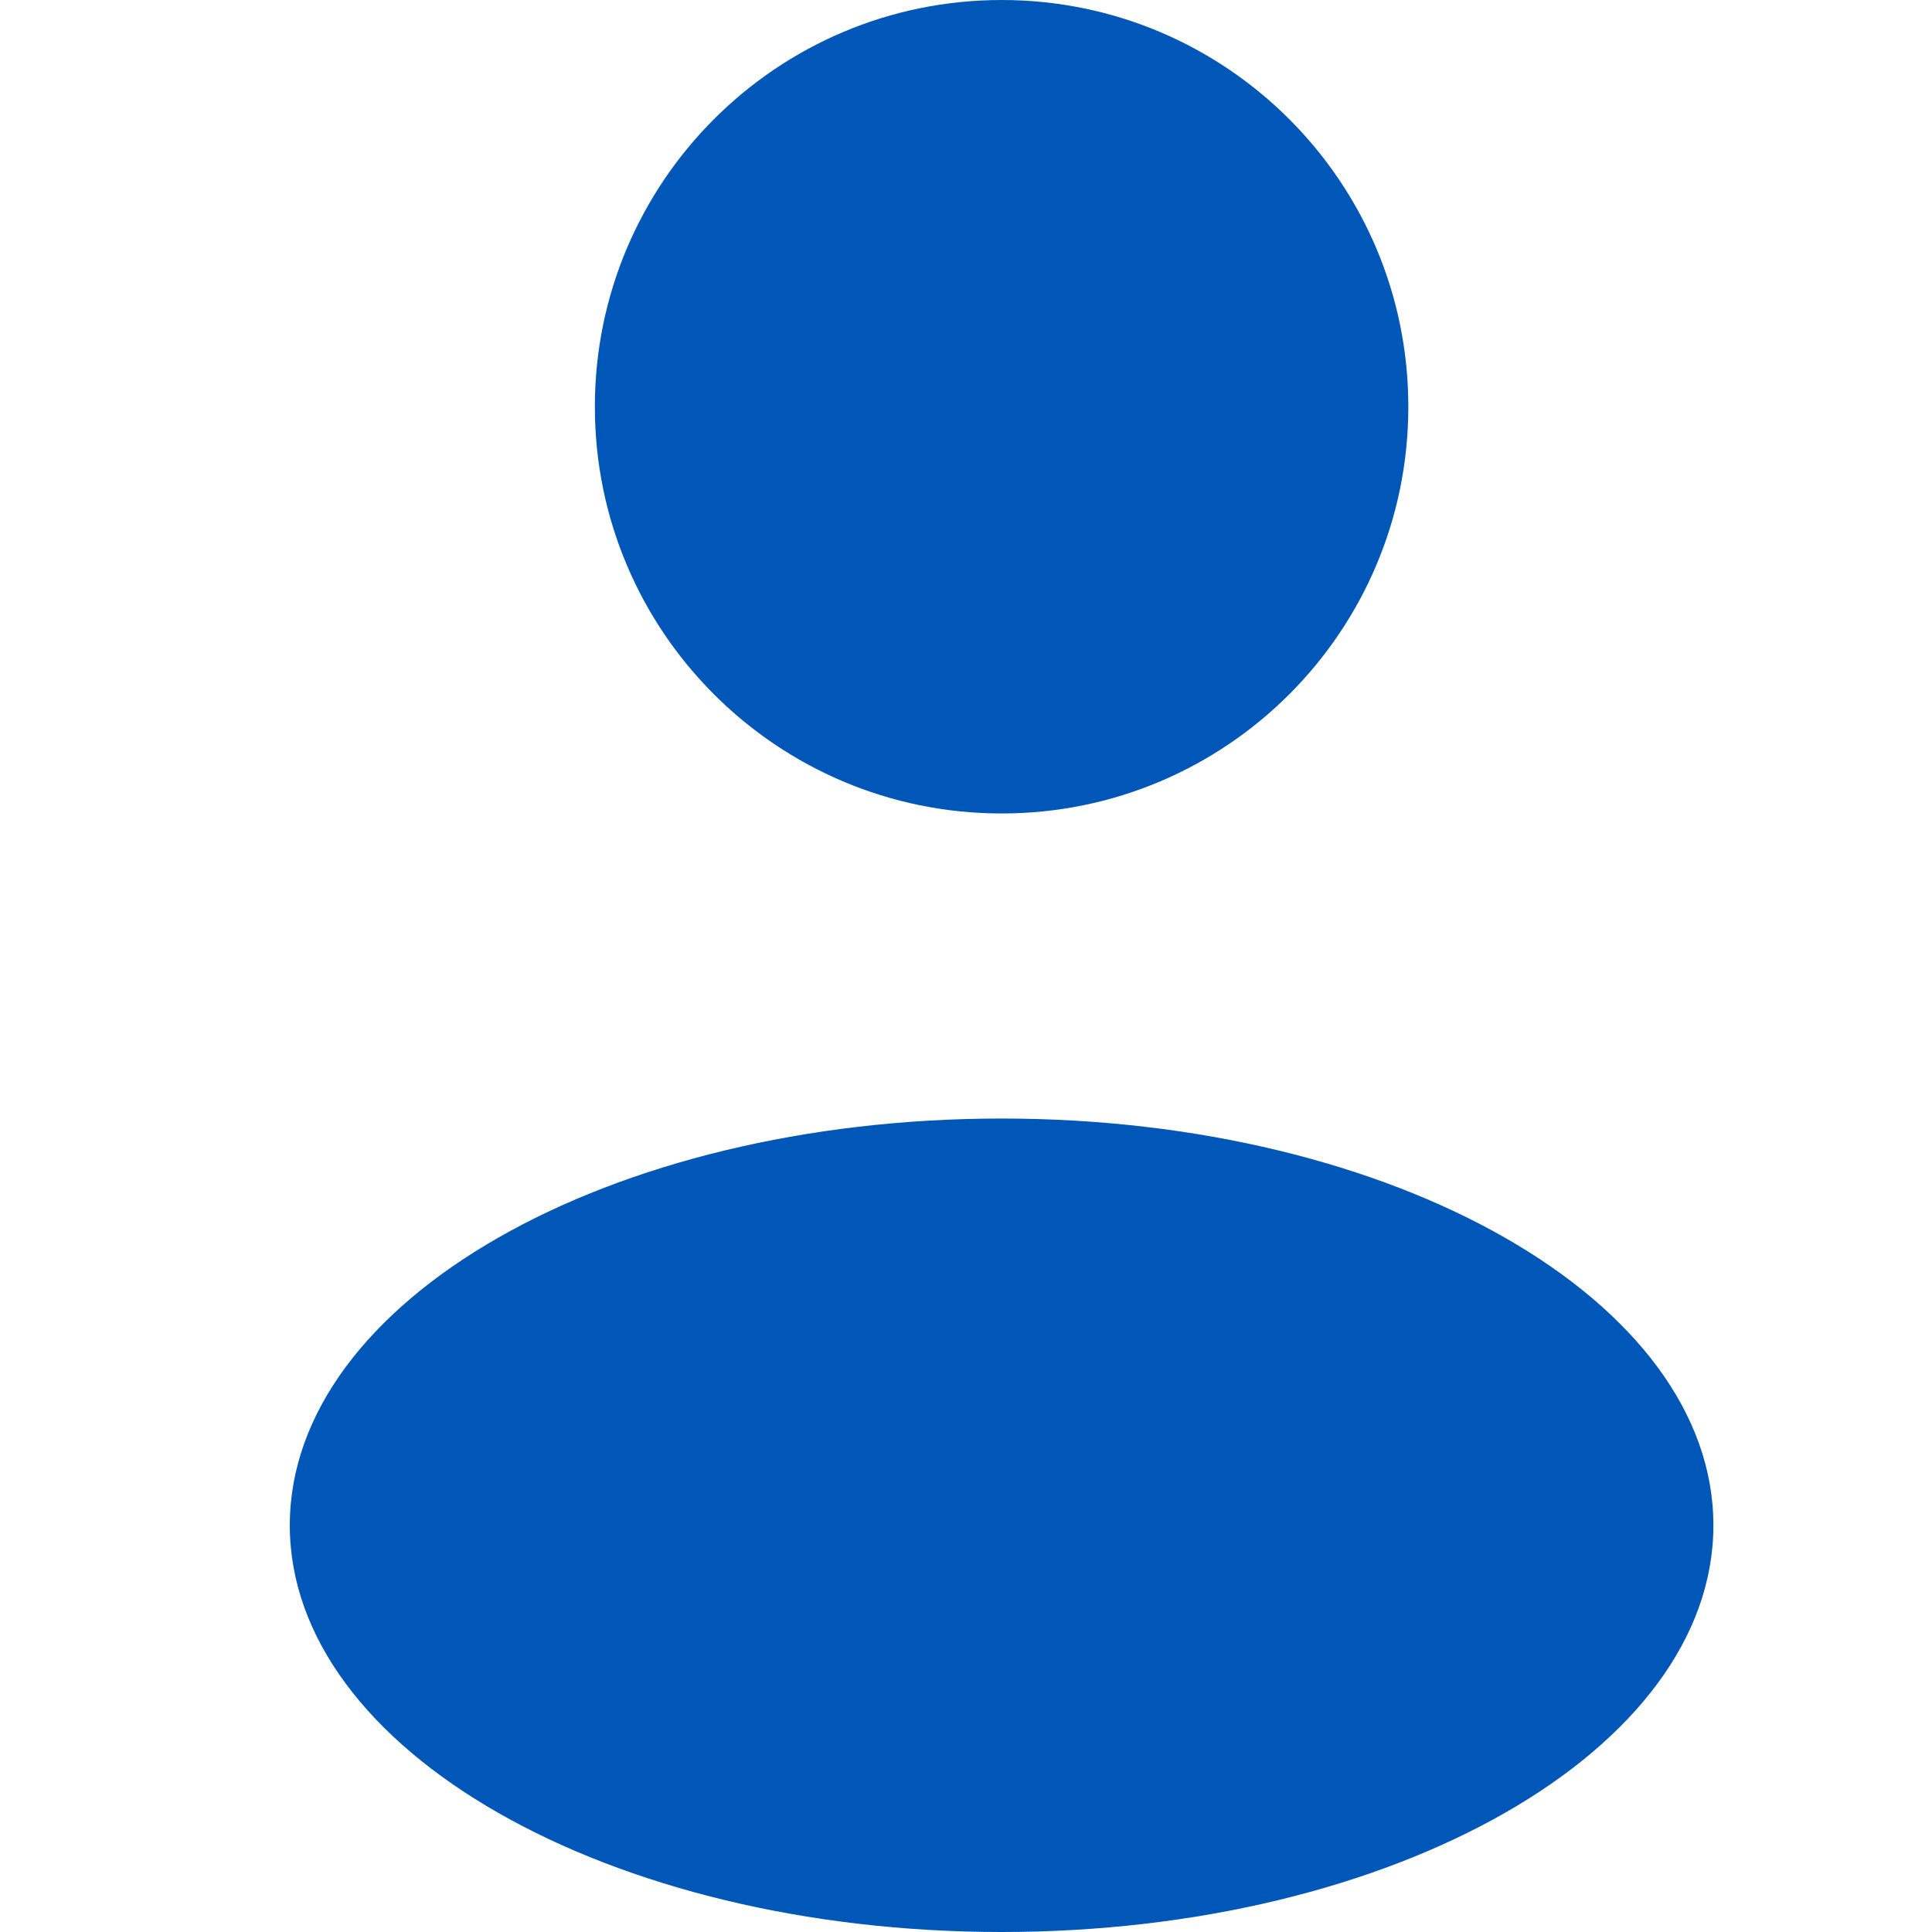<svg width="20" height="20" viewBox="0 0 20 20" fill="none" xmlns="http://www.w3.org/2000/svg">
<g clip-path="url(#clip0_24568_62951)">
<path d="M10.369 8.421C12.694 8.421 14.579 6.536 14.579 4.211C14.579 1.885 12.694 0 10.369 0C8.043 0 6.158 1.885 6.158 4.211C6.158 6.536 8.043 8.421 10.369 8.421Z" fill="#0057B8"/>
<path d="M10.368 20C14.438 20 17.737 18.115 17.737 15.79C17.737 13.464 14.438 11.579 10.368 11.579C6.299 11.579 3 13.464 3 15.79C3 18.115 6.299 20 10.368 20Z" fill="#0057B8"/>
</g>
<defs>
<clipPath id="clip0_24568_62951">
<rect width="20" height="20" fill="white"/>
</clipPath>
</defs>
</svg>
